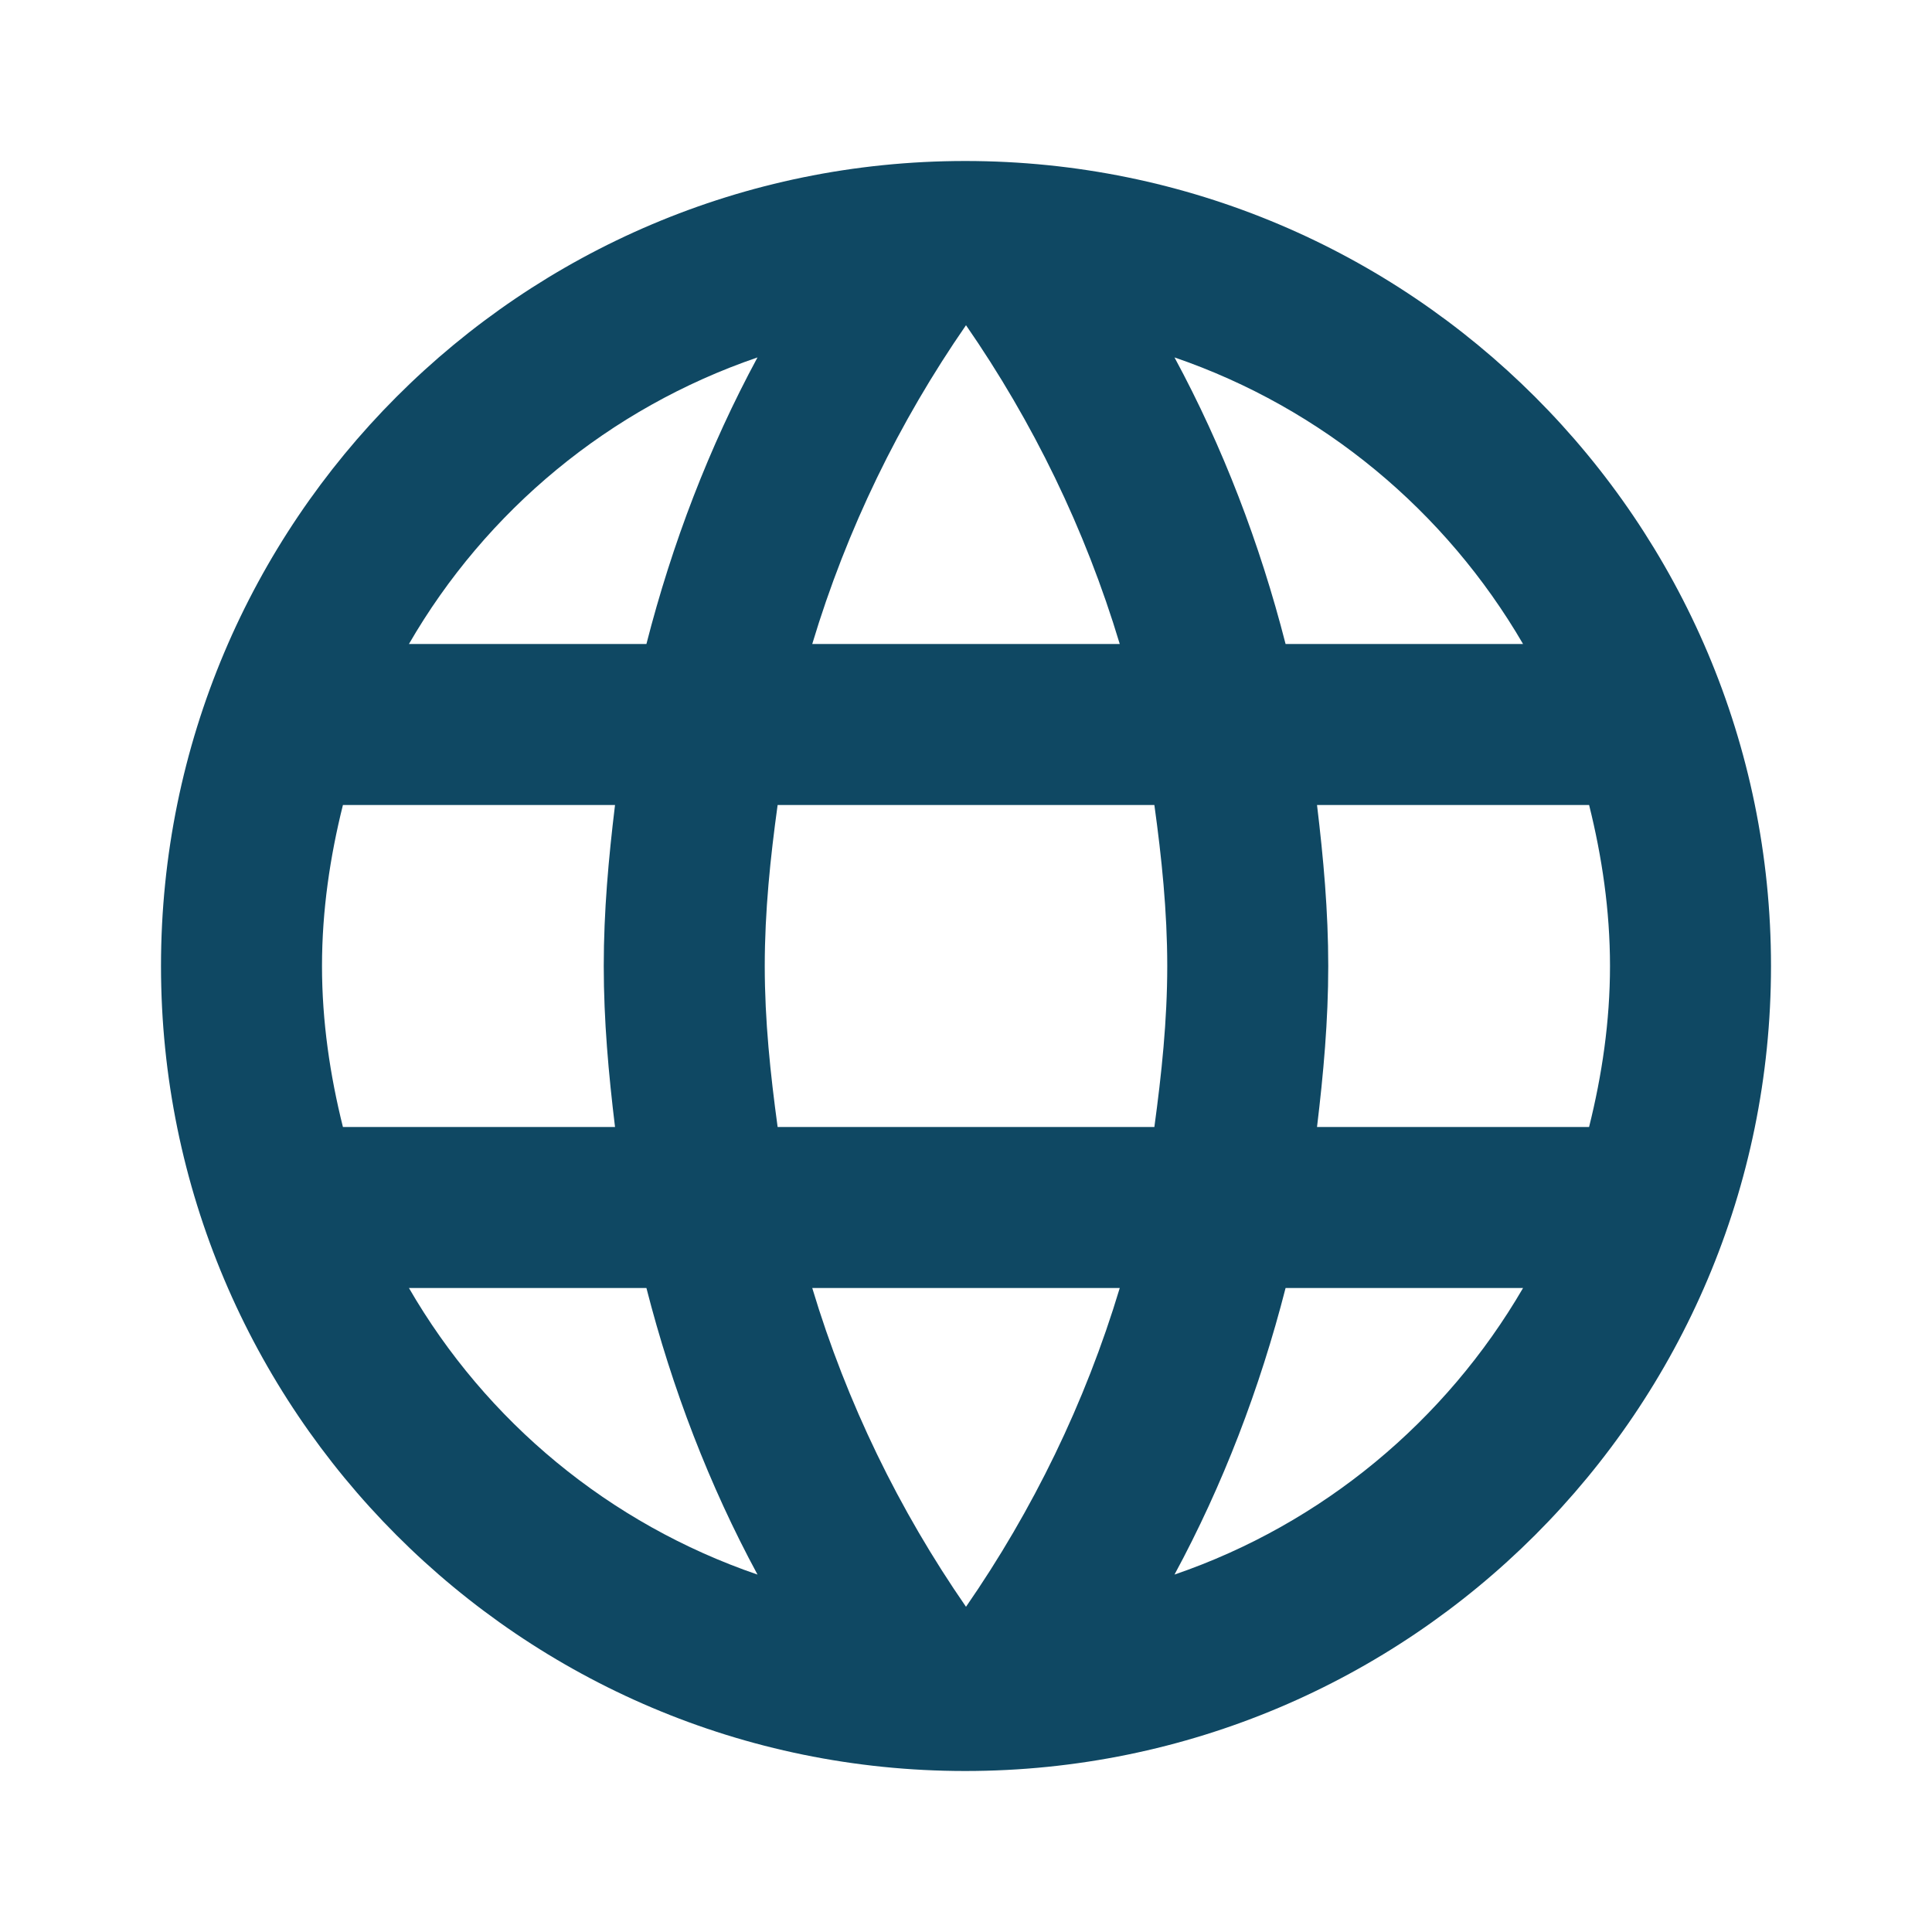 <?xml version="1.0" encoding="utf-8"?>
<!-- Generator: Adobe Illustrator 16.0.0, SVG Export Plug-In . SVG Version: 6.00 Build 0)  -->
<!DOCTYPE svg PUBLIC "-//W3C//DTD SVG 1.1//EN" "http://www.w3.org/Graphics/SVG/1.1/DTD/svg11.dtd">
<svg version="1.1" id="Layer_1" xmlns="http://www.w3.org/2000/svg" xmlns:xlink="http://www.w3.org/1999/xlink" x="0px" y="0px"
	 width="48px" height="48px" viewBox="0 0 48 48" enable-background="new 0 0 48 48" xml:space="preserve">
<path fill="none" d="M0,0h48v48H0V0z"/>
<path fill="#0F4863" d="M23.98,4C12.94,4,4,12.96,4,24s8.94,20,19.98,20C35.04,44,44,35.04,44,24S35.04,4,23.98,4z M37.84,16h-5.9
	c-0.64-2.5-1.56-4.9-2.76-7.12C32.859,10.14,35.92,12.7,37.84,16z M24,8.08c1.66,2.4,2.96,5.06,3.82,7.92h-7.64
	C21.04,13.14,22.34,10.48,24,8.08z M8.52,28C8.2,26.72,8,25.38,8,24s0.2-2.72,0.52-4h6.76C15.12,21.32,15,22.64,15,24
	c0,1.359,0.12,2.68,0.28,4H8.52z M10.16,32h5.9c0.64,2.5,1.56,4.9,2.76,7.12C15.14,37.859,12.08,35.32,10.16,32z M16.06,16h-5.9
	c1.92-3.32,4.98-5.86,8.66-7.12C17.62,11.1,16.7,13.5,16.06,16z M24,39.92c-1.66-2.4-2.96-5.061-3.82-7.92h7.64
	C26.96,34.859,25.66,37.52,24,39.92z M28.68,28h-9.36C19.14,26.68,19,25.359,19,24c0-1.36,0.14-2.7,0.32-4h9.36
	c0.18,1.3,0.32,2.64,0.32,4C29,25.359,28.859,26.68,28.68,28z M29.18,39.12c1.2-2.22,2.12-4.62,2.76-7.12h5.9
	C35.92,35.3,32.859,37.859,29.18,39.12z M32.721,28C32.88,26.68,33,25.359,33,24c0-1.36-0.12-2.68-0.279-4h6.76
	C39.8,21.28,40,22.62,40,24s-0.2,2.72-0.52,4H32.721z"/>
</svg>
